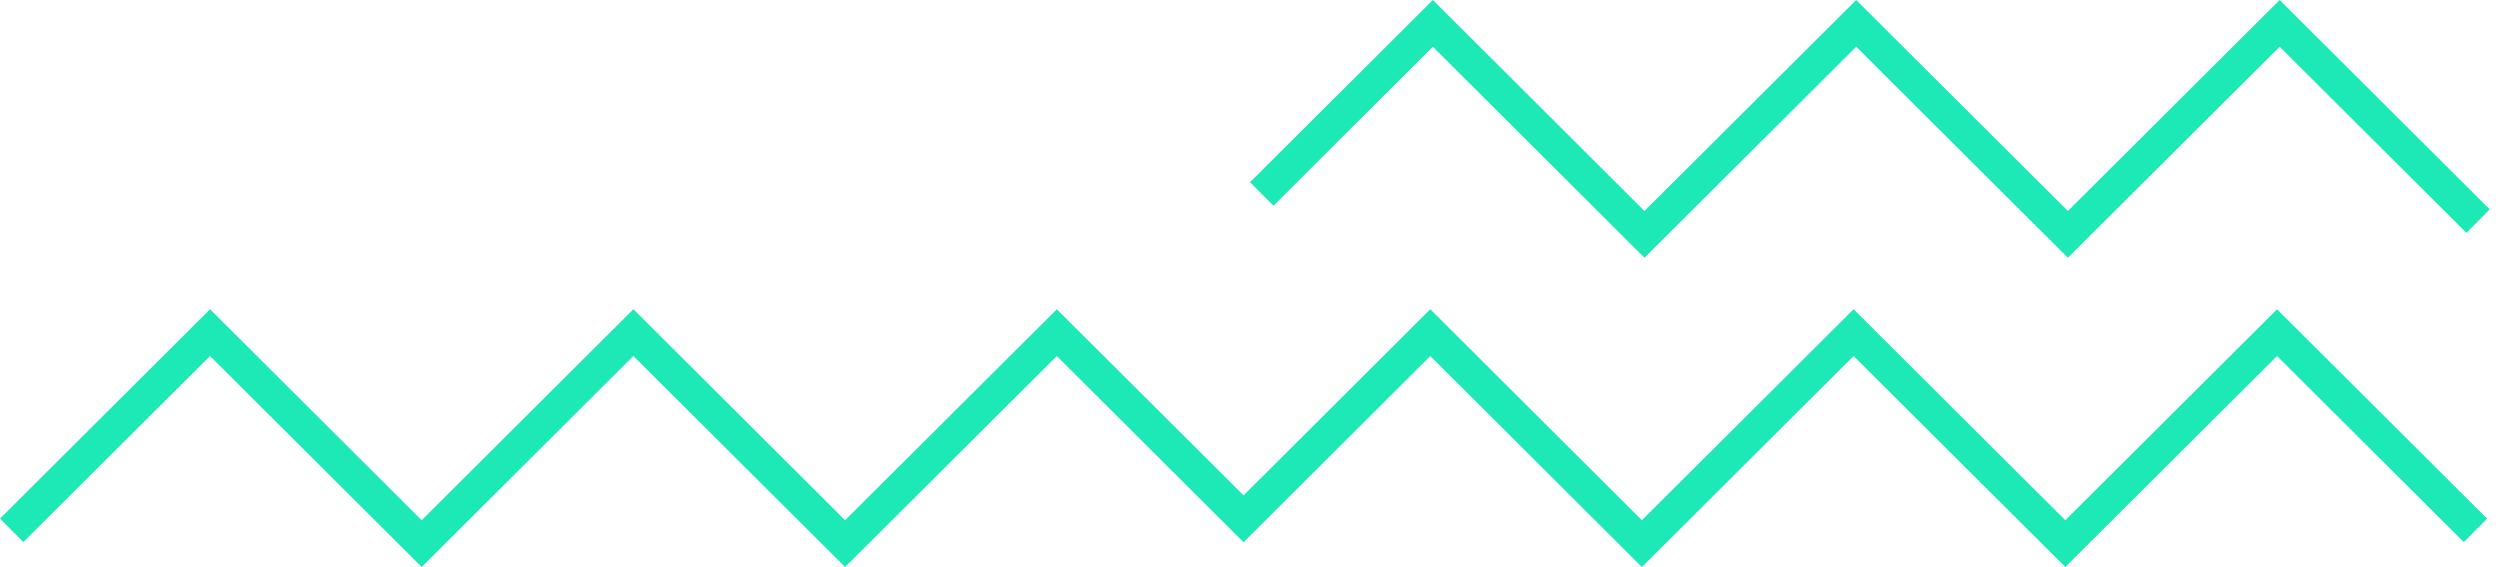 <svg width="194" height="44" viewBox="0 0 194 44" fill="none" xmlns="http://www.w3.org/2000/svg">
<path fill-rule="evenodd" clip-rule="evenodd" d="M144.04 3.626L160.467 20L176.901 3.627L191.391 18.067L193.201 16.245L176.901 0L160.468 16.372L144.04 0L127.61 16.372L111.189 0L97.001 14.141L98.824 15.962L111.189 3.627L127.61 20L144.04 3.626ZM160.268 40.369L176.698 24.001L193.001 40.246L191.191 42.069L176.699 27.627L160.268 43.999L143.84 27.627L127.41 44L110.989 27.627L96.501 42.079L82.009 27.625L65.578 43.997L49.149 27.625L32.721 43.998L16.299 27.626L1.81 42.065L0 40.242L16.3 23.997L32.721 40.369L49.149 23.997L65.578 40.369L82.009 24.001L96.501 38.441L110.989 23.997L127.41 40.369L143.84 23.997L160.268 40.369Z" fill="#1DE9B6"/>
</svg>
